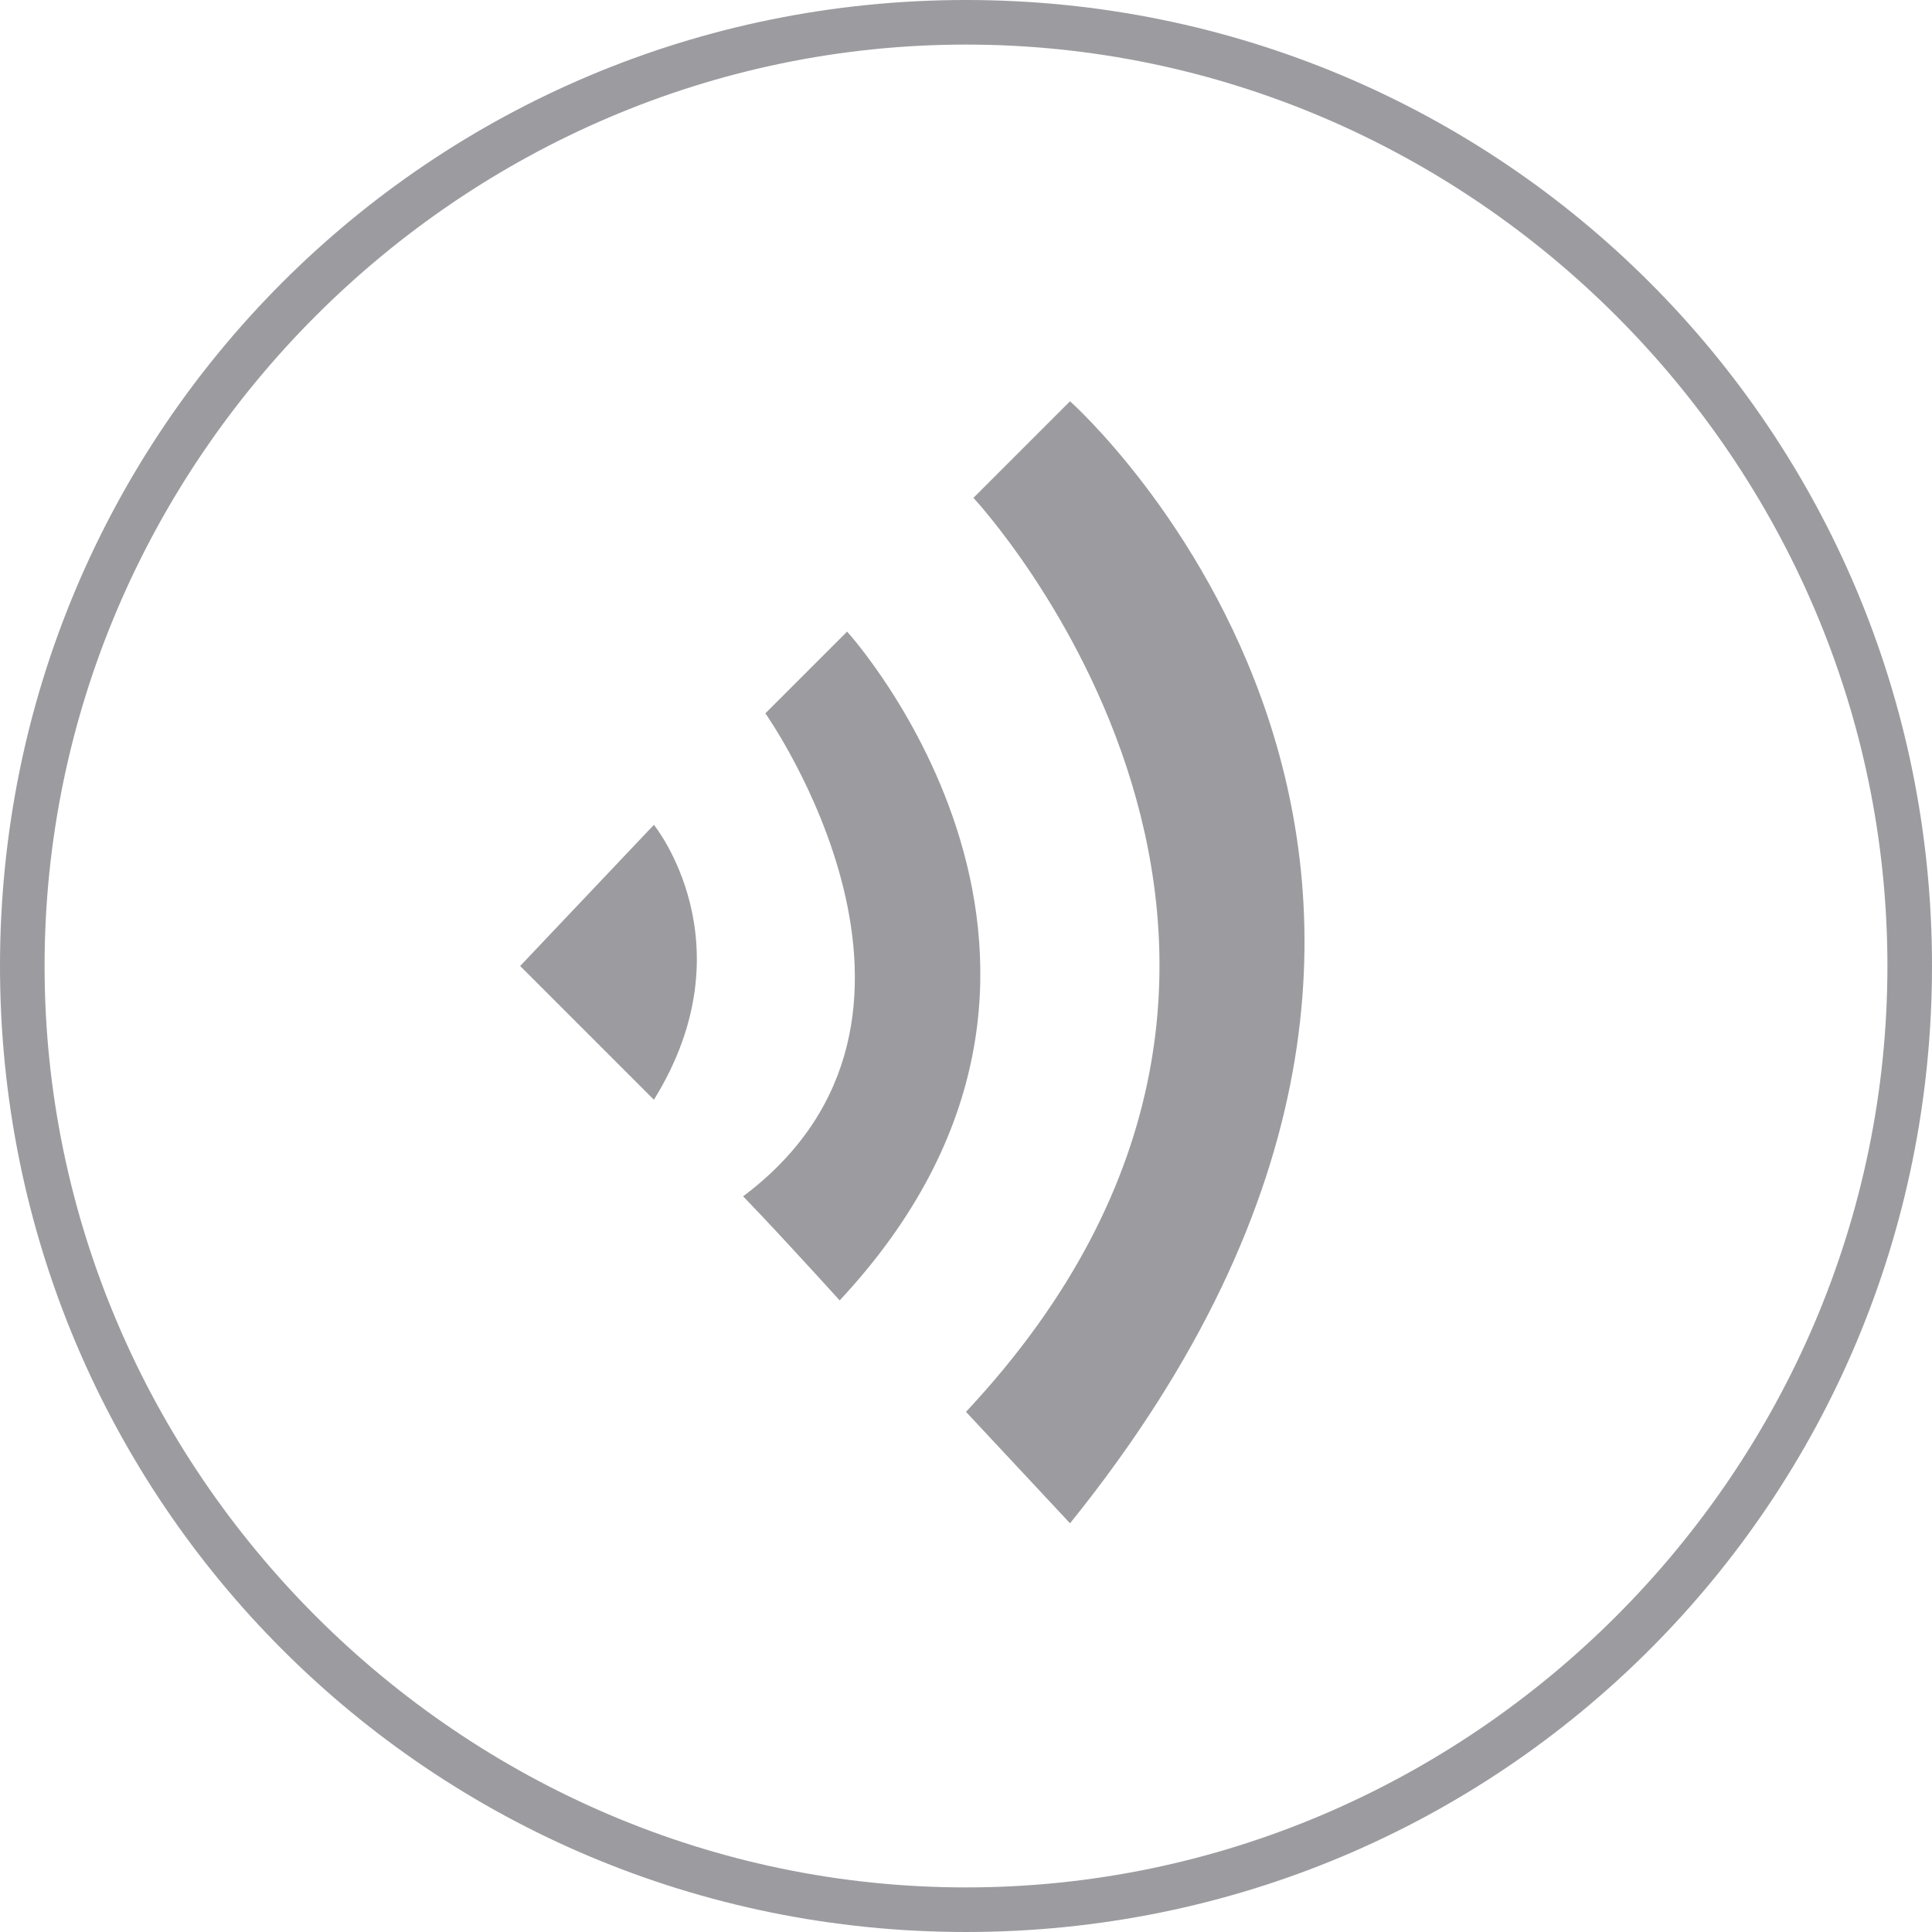 <?xml version="1.0" standalone="no"?><!DOCTYPE svg PUBLIC "-//W3C//DTD SVG 1.1//EN" "http://www.w3.org/Graphics/SVG/1.1/DTD/svg11.dtd"><svg t="1533259706452" class="icon" style="" viewBox="0 0 1024 1024" version="1.1" xmlns="http://www.w3.org/2000/svg" p-id="2775" xmlns:xlink="http://www.w3.org/1999/xlink" width="32" height="32"><defs><style type="text/css"></style></defs><path d="M512 1024c-283.569 0-512-228.431-512-512s228.431-512 512-512 512 228.431 512 512-228.431 512-512 512z m0-23.631c267.815 0 488.369-220.554 488.369-488.369 0-267.815-220.554-488.369-488.369-488.369s-488.369 220.554-488.369 488.369c0 267.815 220.554 488.369 488.369 488.369z" p-id="2776" fill="#9c9ba0"></path><path d="M393.846 634.092s11.815 11.815 51.2 55.138c165.415-177.231 3.938-354.462 3.938-354.462l-43.323 43.323s114.215 161.477-11.815 256z" p-id="2777" fill="#9c9ba0"></path><path d="M512 748.308l55.138 59.077c279.631-346.585 0-594.708 0-594.708l-51.2 51.2s224.492 240.246-3.938 484.431zM275.692 512l70.892 70.892c51.2-82.708 0-145.723 0-145.723l-70.892 74.831z" p-id="2778" fill="#9c9ba0"></path></svg>